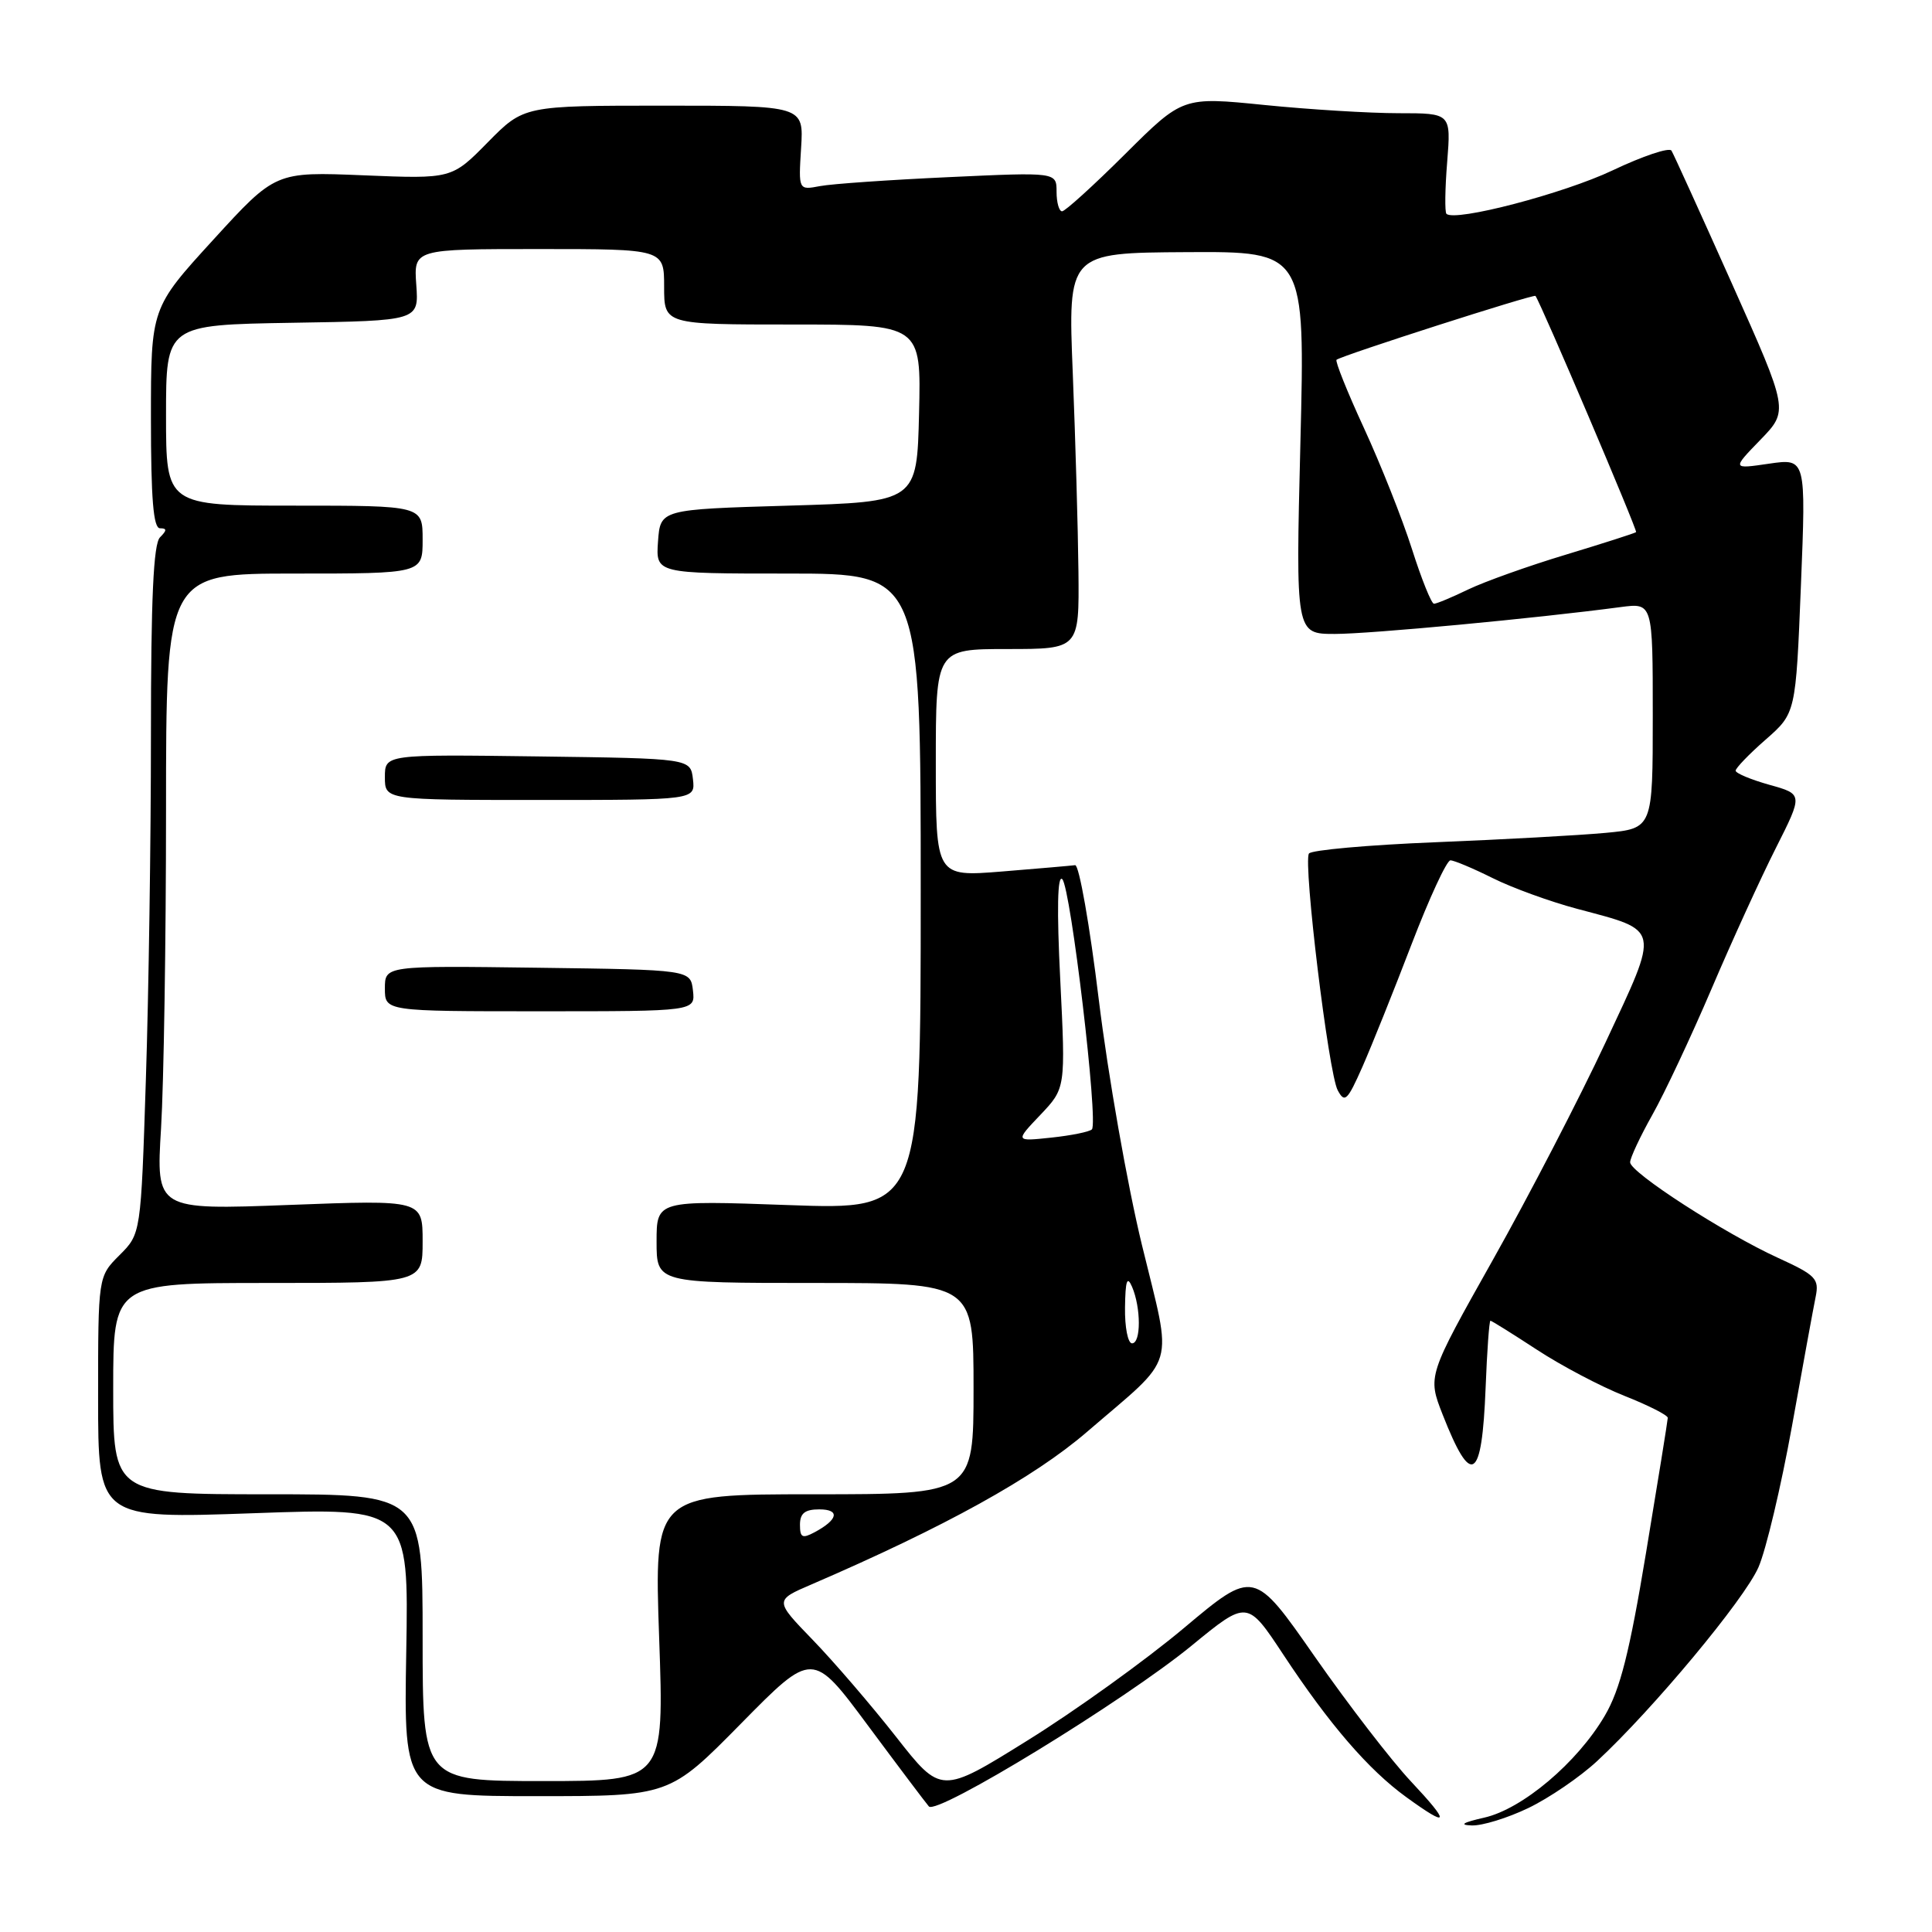 <?xml version="1.0" encoding="UTF-8" standalone="no"?>
<!DOCTYPE svg PUBLIC "-//W3C//DTD SVG 1.1//EN" "http://www.w3.org/Graphics/SVG/1.1/DTD/svg11.dtd" >
<svg xmlns="http://www.w3.org/2000/svg" xmlns:xlink="http://www.w3.org/1999/xlink" version="1.1" viewBox="0 0 256 256">
 <g >
 <path fill="currentColor"
d=" M 202.50 239.58 C 205.25 238.26 209.36 235.46 211.64 233.34 C 219.04 226.47 231.15 211.93 233.01 207.66 C 234.01 205.37 236.00 196.97 237.44 189.00 C 238.87 181.03 240.28 173.31 240.58 171.85 C 241.07 169.44 240.62 168.97 235.59 166.67 C 228.48 163.42 216.00 155.35 216.00 154.01 C 216.00 153.44 217.32 150.61 218.94 147.73 C 220.56 144.86 224.10 137.32 226.80 131.00 C 229.50 124.67 233.33 116.29 235.31 112.37 C 238.91 105.23 238.91 105.23 234.45 103.99 C 232.00 103.30 229.99 102.46 229.98 102.12 C 229.98 101.78 231.76 99.92 233.96 98.00 C 237.95 94.50 237.95 94.50 238.63 77.61 C 239.31 60.73 239.31 60.73 234.41 61.44 C 229.50 62.16 229.50 62.16 233.25 58.29 C 237.01 54.41 237.01 54.41 229.50 37.60 C 225.37 28.36 221.76 20.42 221.48 19.96 C 221.19 19.50 217.69 20.67 213.69 22.57 C 207.21 25.65 192.76 29.43 191.66 28.33 C 191.43 28.10 191.47 25.00 191.76 21.45 C 192.27 15.00 192.27 15.00 185.31 15.00 C 181.48 15.00 173.48 14.51 167.53 13.91 C 156.72 12.82 156.72 12.82 149.09 20.41 C 144.89 24.59 141.13 28.00 140.73 28.00 C 140.33 28.00 140.00 26.83 140.00 25.41 C 140.00 22.81 140.00 22.81 125.75 23.47 C 117.91 23.83 110.22 24.36 108.65 24.66 C 105.80 25.20 105.80 25.20 106.15 19.60 C 106.50 14.00 106.50 14.00 87.96 14.00 C 69.42 14.00 69.42 14.00 64.64 18.85 C 59.86 23.71 59.86 23.71 48.18 23.23 C 36.50 22.75 36.50 22.75 28.25 31.78 C 20.00 40.81 20.00 40.81 20.00 55.41 C 20.00 66.09 20.32 70.00 21.20 70.00 C 22.13 70.00 22.13 70.27 21.20 71.20 C 20.33 72.07 20.00 79.30 20.00 97.45 C 20.00 111.23 19.70 131.72 19.33 142.99 C 18.67 163.49 18.67 163.49 15.83 166.32 C 13.00 169.15 13.00 169.15 13.00 185.20 C 13.00 201.24 13.00 201.24 33.58 200.51 C 54.16 199.77 54.16 199.77 53.83 218.89 C 53.50 238.00 53.50 238.00 71.10 238.00 C 88.71 238.00 88.71 238.00 98.19 228.38 C 107.67 218.75 107.67 218.75 115.00 228.63 C 119.03 234.06 122.67 238.89 123.08 239.36 C 124.13 240.57 148.98 225.36 157.89 218.06 C 165.27 212.01 165.27 212.01 170.05 219.25 C 176.14 228.48 181.33 234.50 186.34 238.13 C 192.06 242.28 192.24 241.68 186.95 236.04 C 184.39 233.32 178.66 225.88 174.22 219.52 C 166.15 207.94 166.15 207.94 156.88 215.72 C 151.78 220.00 142.45 226.71 136.15 230.62 C 124.70 237.75 124.70 237.75 118.72 230.12 C 115.43 225.93 110.46 220.15 107.68 217.28 C 102.62 212.05 102.62 212.05 107.56 209.93 C 125.24 202.30 136.95 195.82 144.00 189.76 C 156.10 179.34 155.39 181.76 151.32 165.00 C 149.38 157.03 146.81 142.40 145.60 132.50 C 144.40 122.60 142.98 114.56 142.46 114.64 C 141.93 114.71 137.56 115.09 132.75 115.48 C 124.00 116.18 124.00 116.18 124.00 101.09 C 124.00 86.00 124.00 86.00 133.50 86.00 C 143.00 86.00 143.00 86.00 142.90 75.75 C 142.84 70.11 142.50 58.30 142.15 49.50 C 141.50 33.50 141.50 33.50 157.22 33.41 C 172.94 33.32 172.94 33.32 172.31 58.66 C 171.68 84.00 171.68 84.00 176.88 84.00 C 181.54 84.00 203.57 81.93 214.75 80.44 C 219.00 79.88 219.00 79.88 219.00 94.82 C 219.00 109.77 219.00 109.77 212.75 110.36 C 209.31 110.68 199.18 111.24 190.23 111.60 C 181.28 111.96 173.72 112.64 173.44 113.10 C 172.66 114.36 176.04 142.20 177.25 144.46 C 178.18 146.20 178.53 145.87 180.54 141.33 C 181.77 138.53 184.70 131.23 187.04 125.12 C 189.39 119.00 191.70 114.00 192.19 114.00 C 192.67 114.00 195.19 115.06 197.78 116.35 C 200.38 117.65 205.43 119.48 209.00 120.43 C 220.11 123.39 219.96 122.69 212.75 138.11 C 209.31 145.47 202.60 158.43 197.83 166.91 C 189.16 182.33 189.16 182.33 191.15 187.42 C 194.97 197.15 196.36 196.29 196.85 183.92 C 197.04 179.01 197.33 175.00 197.49 175.00 C 197.64 175.00 200.41 176.73 203.64 178.84 C 206.86 180.95 212.09 183.71 215.25 184.96 C 218.41 186.21 220.99 187.52 220.99 187.87 C 220.98 188.21 219.69 196.23 218.12 205.68 C 215.92 218.96 214.68 223.87 212.65 227.33 C 209.01 233.55 201.71 239.72 196.65 240.85 C 193.83 241.49 193.30 241.82 195.00 241.88 C 196.38 241.94 199.75 240.90 202.50 239.58 Z  M 56.00 217.00 C 56.00 198.00 56.00 198.00 35.50 198.00 C 15.00 198.00 15.00 198.00 15.00 184.00 C 15.00 170.00 15.00 170.00 35.50 170.00 C 56.00 170.00 56.00 170.00 56.00 164.50 C 56.00 158.99 56.00 158.99 38.34 159.66 C 20.68 160.33 20.68 160.33 21.34 149.51 C 21.70 143.56 22.00 124.58 22.00 107.34 C 22.00 76.00 22.00 76.00 39.00 76.00 C 56.00 76.00 56.00 76.00 56.00 71.50 C 56.00 67.00 56.00 67.00 39.00 67.00 C 22.00 67.00 22.00 67.00 22.00 55.02 C 22.00 43.05 22.00 43.05 38.75 42.77 C 55.50 42.50 55.50 42.50 55.16 37.75 C 54.82 33.00 54.82 33.00 71.41 33.00 C 88.00 33.00 88.00 33.00 88.00 38.00 C 88.00 43.00 88.00 43.00 105.03 43.00 C 122.06 43.00 122.06 43.00 121.78 54.75 C 121.50 66.50 121.50 66.50 104.50 67.00 C 87.50 67.50 87.50 67.50 87.19 71.75 C 86.89 76.00 86.89 76.00 104.44 76.00 C 122.00 76.00 122.00 76.00 122.00 118.16 C 122.00 160.31 122.00 160.31 104.50 159.68 C 87.00 159.05 87.00 159.05 87.00 164.52 C 87.00 170.00 87.00 170.00 108.00 170.00 C 129.00 170.00 129.00 170.00 129.00 184.00 C 129.00 198.00 129.00 198.00 107.84 198.00 C 86.68 198.00 86.68 198.00 87.34 217.00 C 88.01 236.00 88.01 236.00 72.00 236.00 C 56.00 236.00 56.00 236.00 56.00 217.00 Z  M 91.82 131.25 C 91.50 128.50 91.50 128.50 71.25 128.23 C 51.00 127.96 51.00 127.96 51.00 130.98 C 51.00 134.00 51.00 134.00 71.57 134.00 C 92.13 134.00 92.13 134.00 91.82 131.25 Z  M 91.82 103.25 C 91.50 100.50 91.50 100.50 71.25 100.23 C 51.00 99.96 51.00 99.96 51.00 102.98 C 51.00 106.00 51.00 106.00 71.57 106.00 C 92.13 106.00 92.13 106.00 91.82 103.25 Z  M 106.00 202.04 C 106.00 200.52 106.65 200.00 108.56 200.00 C 111.34 200.00 111.06 201.36 107.94 203.03 C 106.31 203.90 106.00 203.74 106.00 202.04 Z  M 149.07 173.25 C 149.12 169.68 149.35 169.00 150.00 170.50 C 151.20 173.30 151.20 178.00 150.00 178.00 C 149.45 178.00 149.03 175.86 149.07 173.25 Z  M 137.85 147.73 C 141.20 144.20 141.20 144.20 140.49 129.85 C 140.02 120.49 140.12 115.85 140.76 116.50 C 141.88 117.65 145.57 148.77 144.68 149.65 C 144.36 149.97 141.94 150.46 139.30 150.74 C 134.50 151.25 134.50 151.25 137.85 147.73 Z  M 187.09 72.75 C 185.82 68.76 182.96 61.56 180.74 56.74 C 178.51 51.91 176.88 47.83 177.10 47.67 C 177.89 47.07 203.26 38.93 203.46 39.21 C 204.26 40.36 217.01 70.31 216.79 70.51 C 216.63 70.65 212.45 71.99 207.50 73.49 C 202.55 74.98 196.73 77.06 194.56 78.10 C 192.40 79.15 190.35 80.00 190.01 80.00 C 189.67 80.00 188.36 76.74 187.09 72.75 Z "/>
</g>
</svg>